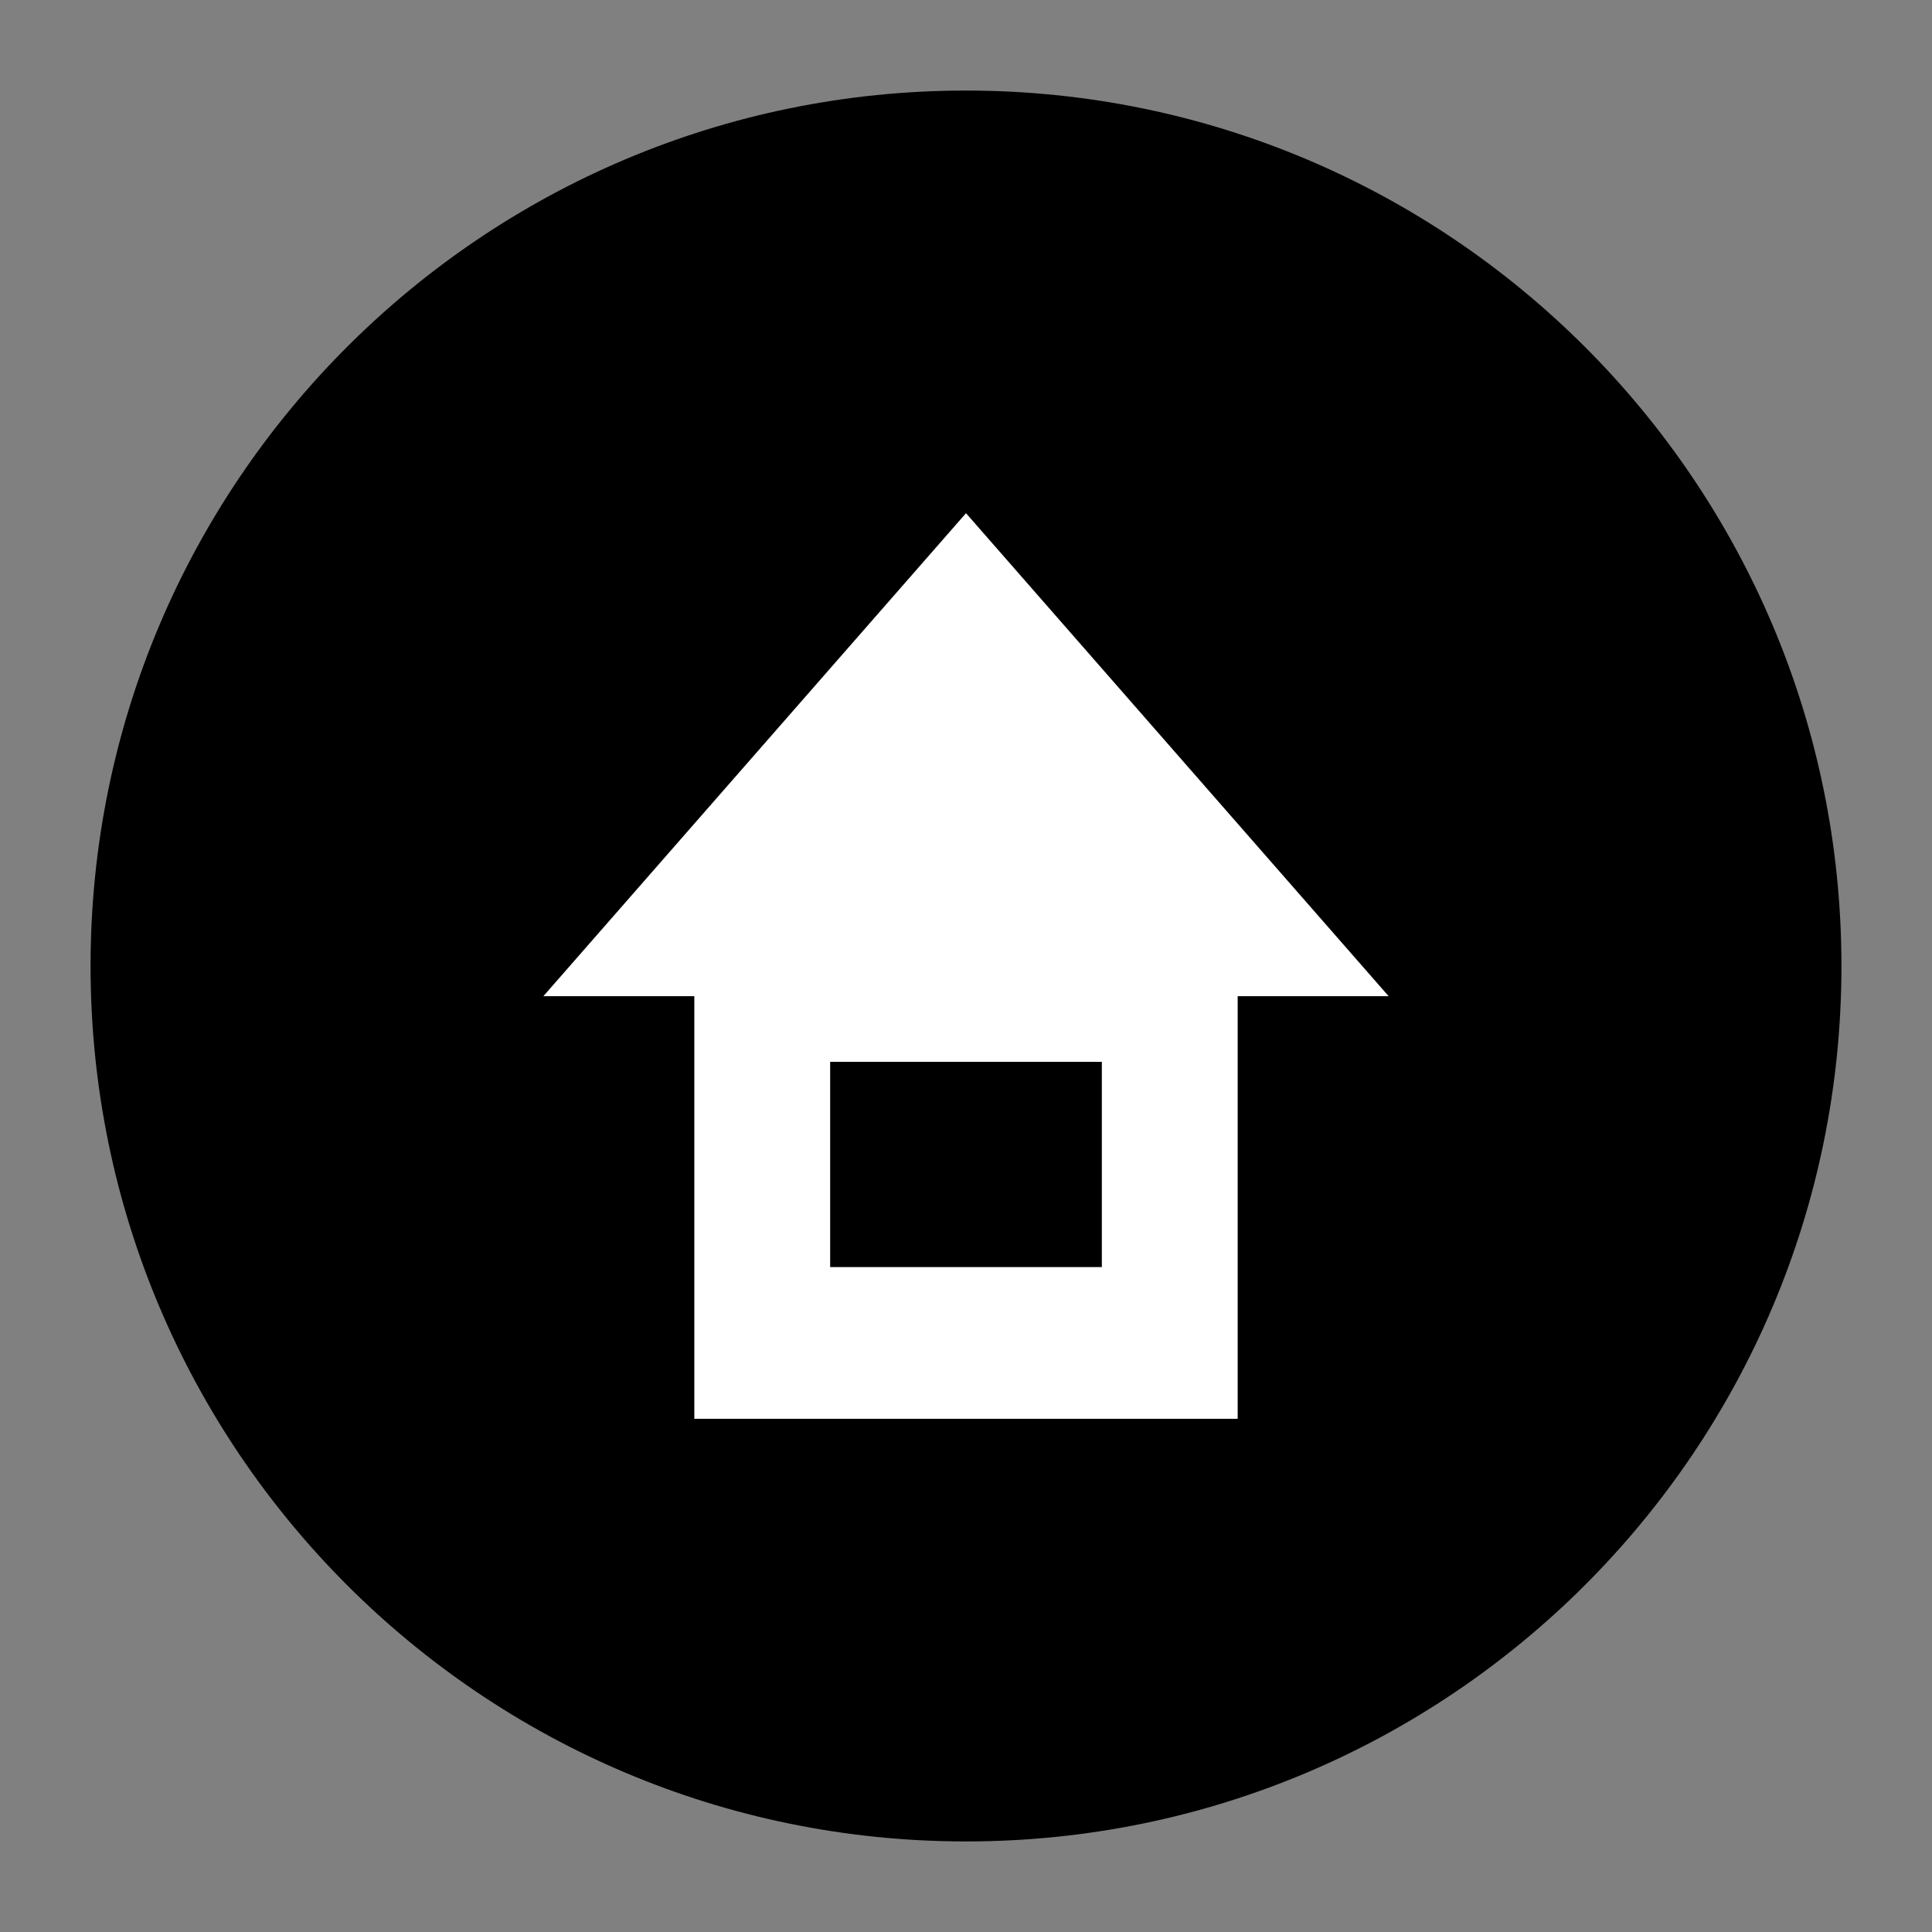 <svg width="64" height="64" viewBox="0 0 64 64" fill="none" xmlns="http://www.w3.org/2000/svg">
<rect x="0" y="0" width="64" height="64" fill="#808080" stroke="none"/>
<path d="M61 32C61 48.016 48.016 61 32 61C15.984 61 3 48.016 3 32C3 15.984 15.984 3 32 3C48.016 3 61 15.984 61 32Z" fill="black"/>
<path fill-rule="evenodd" clip-rule="evenodd" d="M46 33L32 17L18 33H23V47H41V33H46ZM27.5 35.174H36.5V41.974H27.5V35.174Z" fill="white"/>
</svg>
